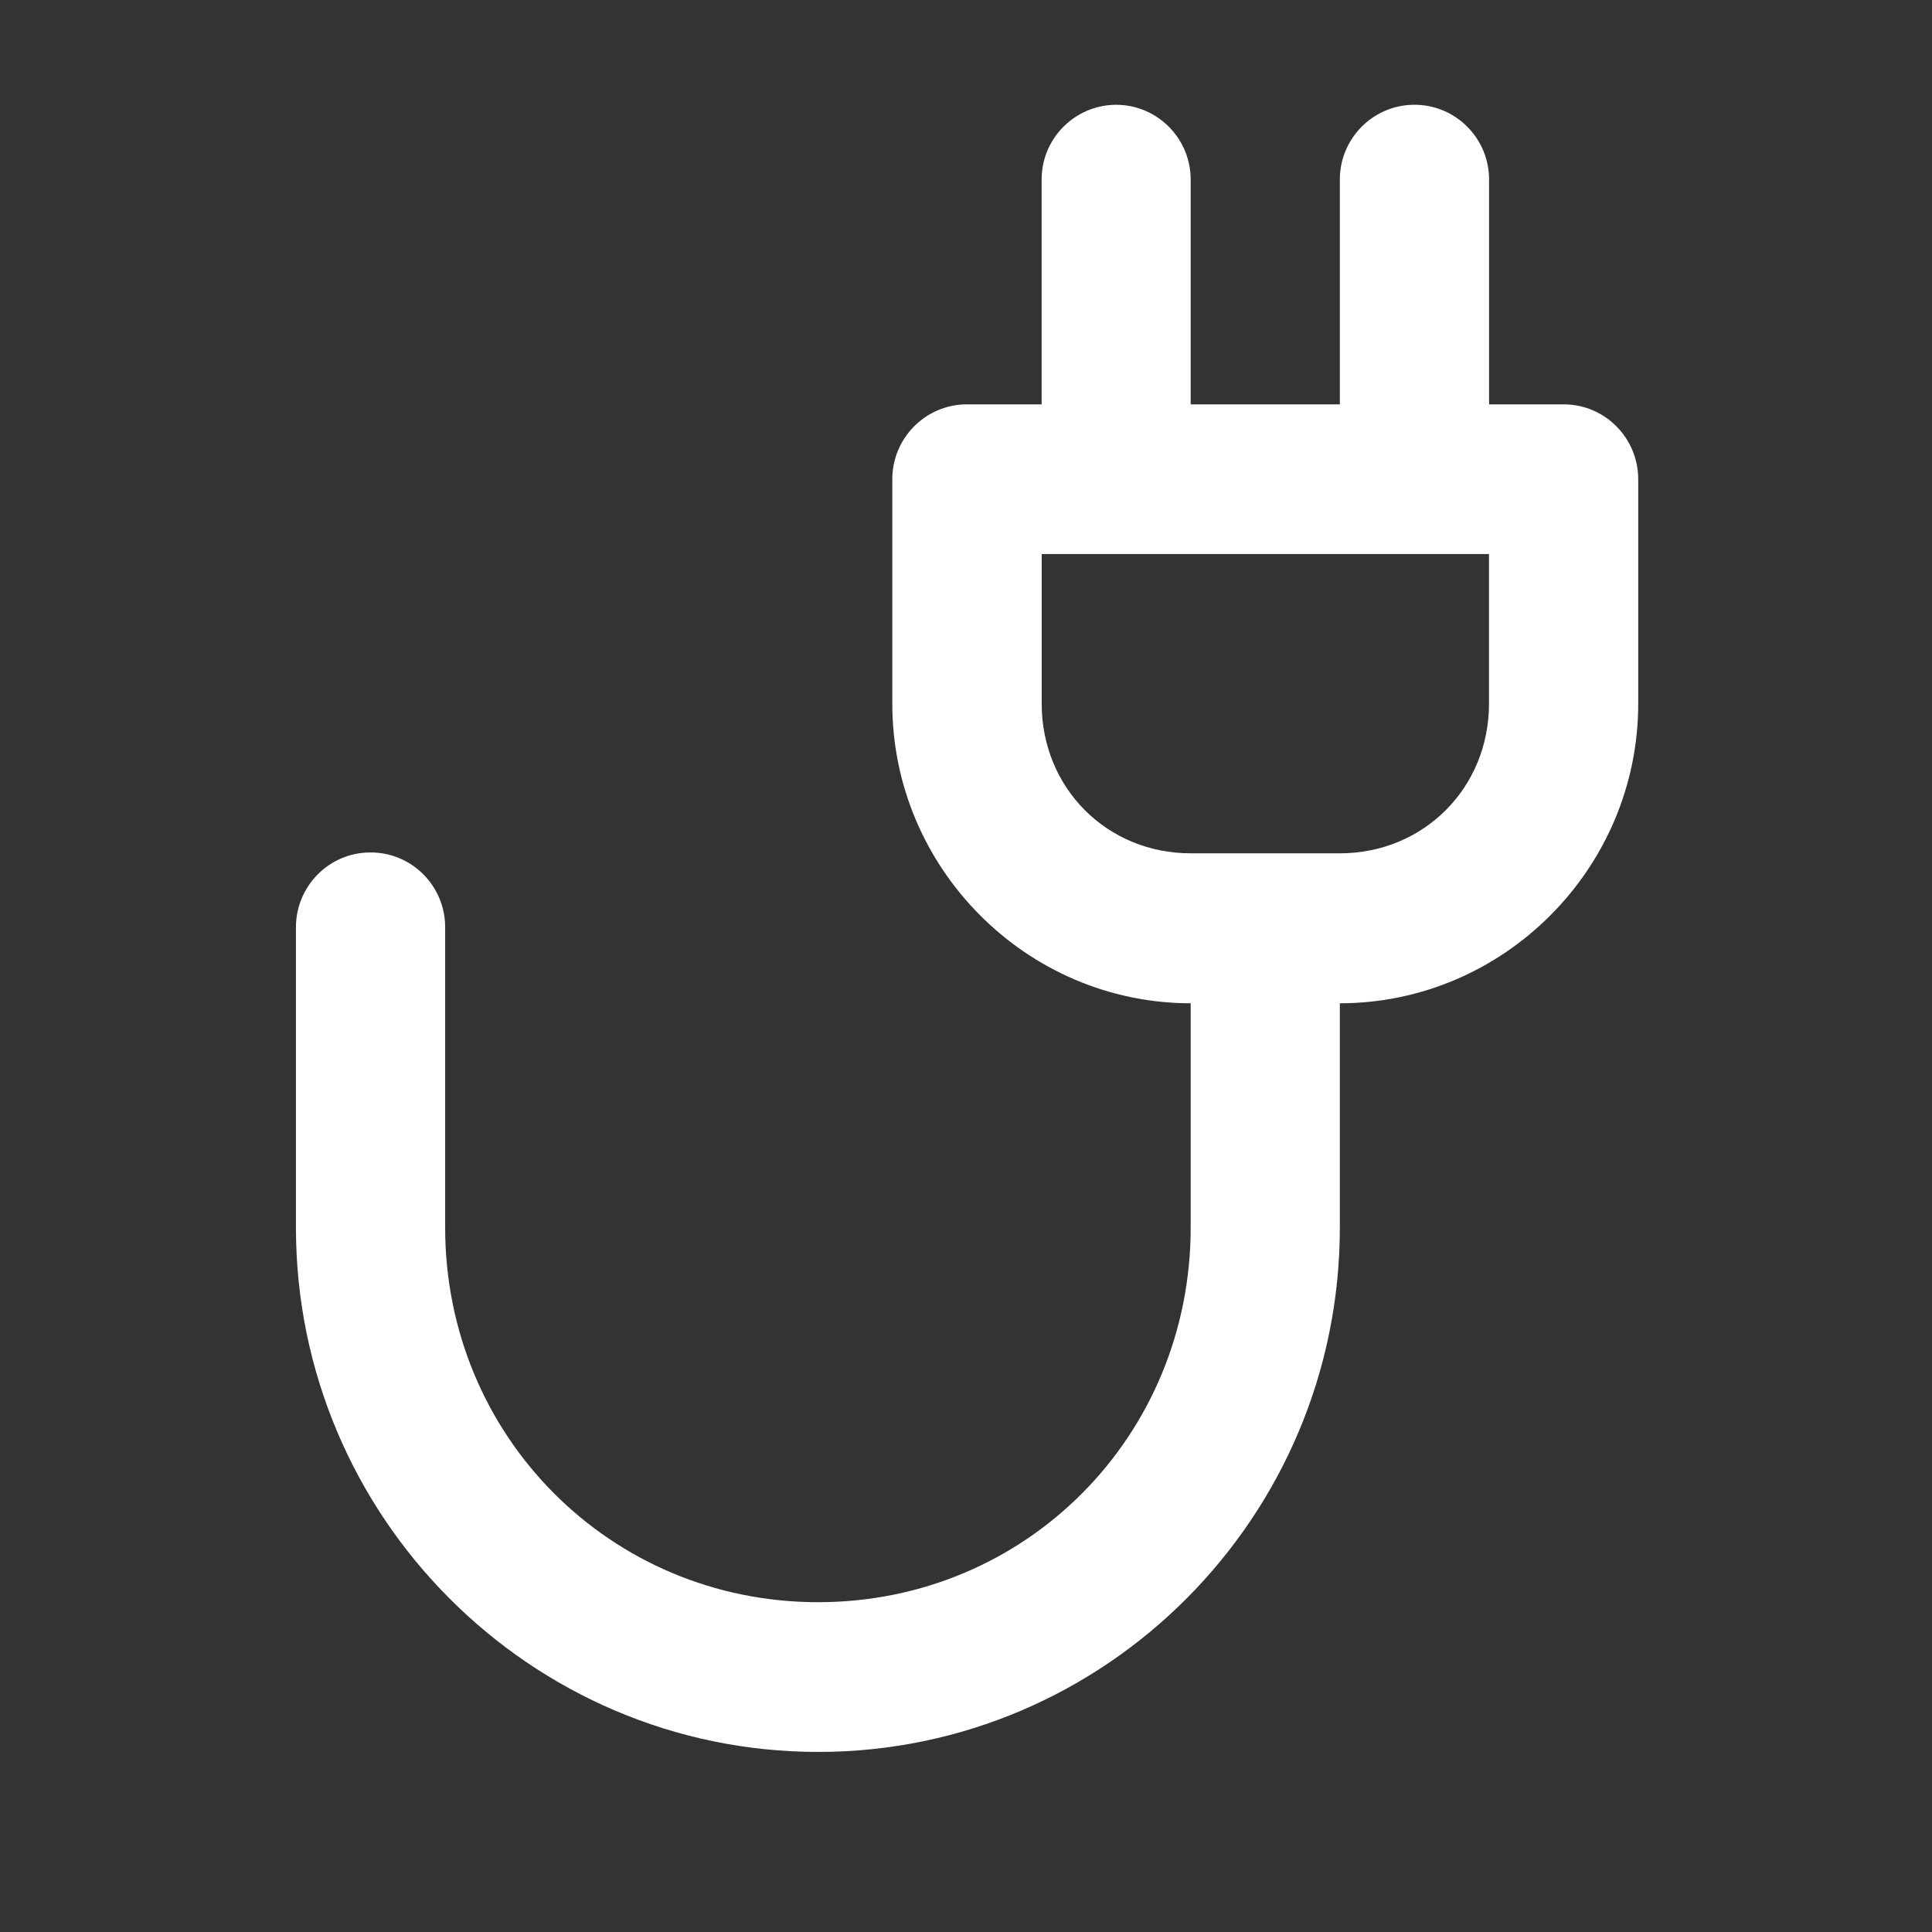 <svg width="34" height="34" viewBox="0 0 34 34" fill="none" xmlns="http://www.w3.org/2000/svg">
<rect x="0" y="0" width="34" height="34" fill="#333333" stroke="none"/>
<g clip-path="url(#clip0_370_8080)">
<g clip-path="url(#clip1_370_8080)">
<path d="M19.627 1.844C18.899 1.855 18.316 2.455 18.331 3.187V7.116H17.023C16.294 7.112 15.701 7.706 15.703 8.439V12.385C15.703 15.281 18.069 17.656 20.954 17.656V21.603C20.954 25.275 18.054 28.196 14.398 28.196C10.742 28.196 7.834 25.273 7.834 21.603V16.334C7.843 15.594 7.243 14.992 6.507 15.002C5.782 15.007 5.2 15.606 5.208 16.334V21.603C5.208 26.689 9.334 30.831 14.399 30.831C19.464 30.831 23.579 26.689 23.579 21.603V17.656C26.464 17.656 28.83 15.281 28.83 12.385V8.439C28.832 7.707 28.242 7.113 27.512 7.116H26.205V3.187C26.22 2.438 25.612 1.83 24.868 1.844C24.142 1.858 23.565 2.458 23.579 3.187V7.116H20.954V3.187C20.968 2.444 20.367 1.836 19.627 1.844ZM26.204 9.75V12.383C26.204 13.866 25.054 15.017 23.578 15.017C22.695 15.016 21.835 15.017 20.955 15.017C19.479 15.017 18.332 13.866 18.332 12.383V9.75H26.204Z" fill="white"/>
</g>
</g>
<defs>
<clipPath id="clip0_370_8080">
<rect width="33.593" height="33.593" fill="white" transform="translate(0.22)"/>
</clipPath>
<clipPath id="clip1_370_8080">
<rect width="33.593" height="33.593" fill="white" transform="translate(0.22)"/>
</clipPath>
</defs>
</svg>
